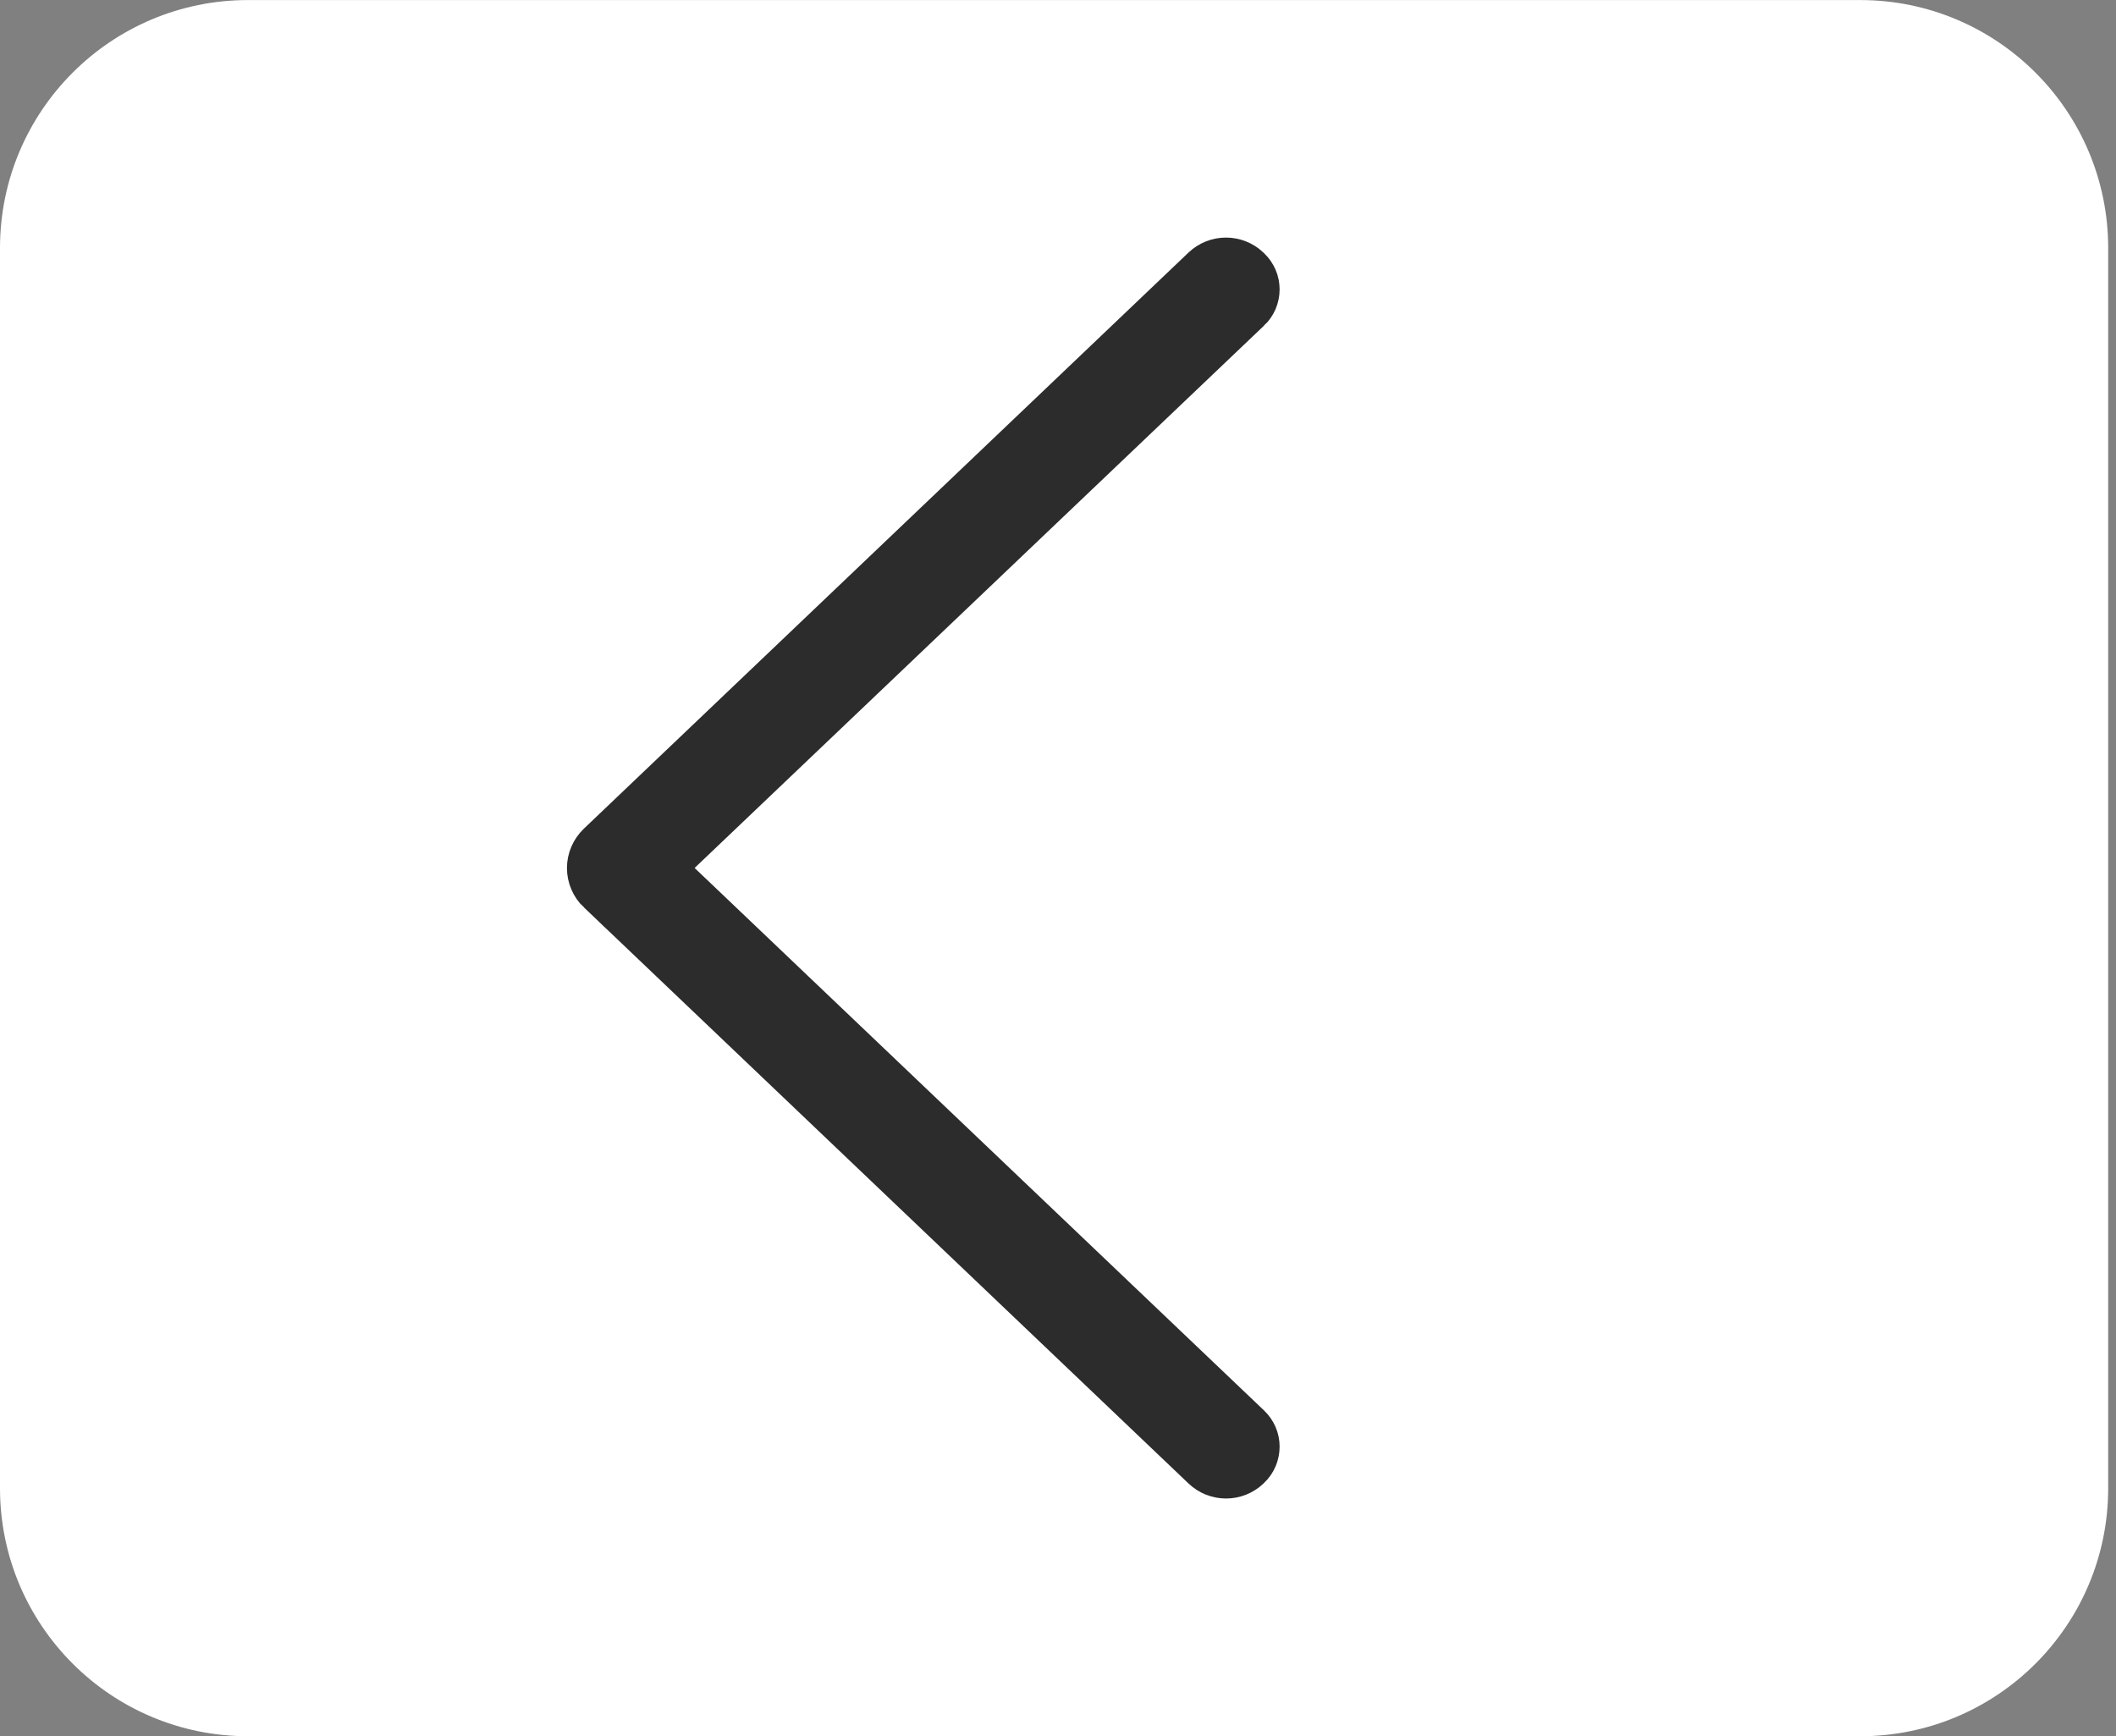<!-- Generated by IcoMoon.io -->
<svg version="1.1" xmlns="http://www.w3.org/2000/svg" width="39" height="32" viewBox="0 0 39 32">
<rect x="0" y="0" width="39" height="32" fill="#808080" stroke="none"/>
<title>ep_arrow-up1</title>
<path fill="#fff" d="M0 27.429v-22.857c0-2.525 2.047-4.571 4.571-4.571h29.714c2.525 0 4.571 2.047 4.571 4.571v22.857c0 2.525-2.047 4.571-4.571 4.571h-29.714c-2.525 0-4.571-2.047-4.571-4.571z"></path>
<path fill="#fff" stroke="#2c2c2c" stroke-width="1.143" stroke-miterlimit="4" stroke-linecap="butt" stroke-linejoin="miter" d="M11.154 16.31v0c-0.042-0.040-0.075-0.088-0.098-0.142s-0.035-0.111-0.035-0.169c0-0.058 0.012-0.116 0.035-0.169s0.056-0.101 0.098-0.142v-0l11.146-10.62c0.080-0.076 0.186-0.118 0.296-0.118 0.108 0 0.213 0.041 0.292 0.115l0.006 0.006-0 0 0.011 0.010c0.034 0.033 0.061 0.072 0.080 0.115s0.028 0.090 0.028 0.138-0.010 0.094-0.028 0.138c-0.019 0.043-0.046 0.083-0.080 0.115l-0.001 0-10.93 10.41 10.931 10.414c0.034 0.033 0.061 0.072 0.080 0.115s0.028 0.090 0.028 0.137c0 0.047-0.010 0.094-0.028 0.138s-0.046 0.083-0.080 0.115l-0-0-0.010 0.010-0.006 0.006c-0.079 0.074-0.183 0.115-0.292 0.115-0.11 0-0.216-0.042-0.296-0.118l-0-0-11.146-10.62z"></path>
</svg>
